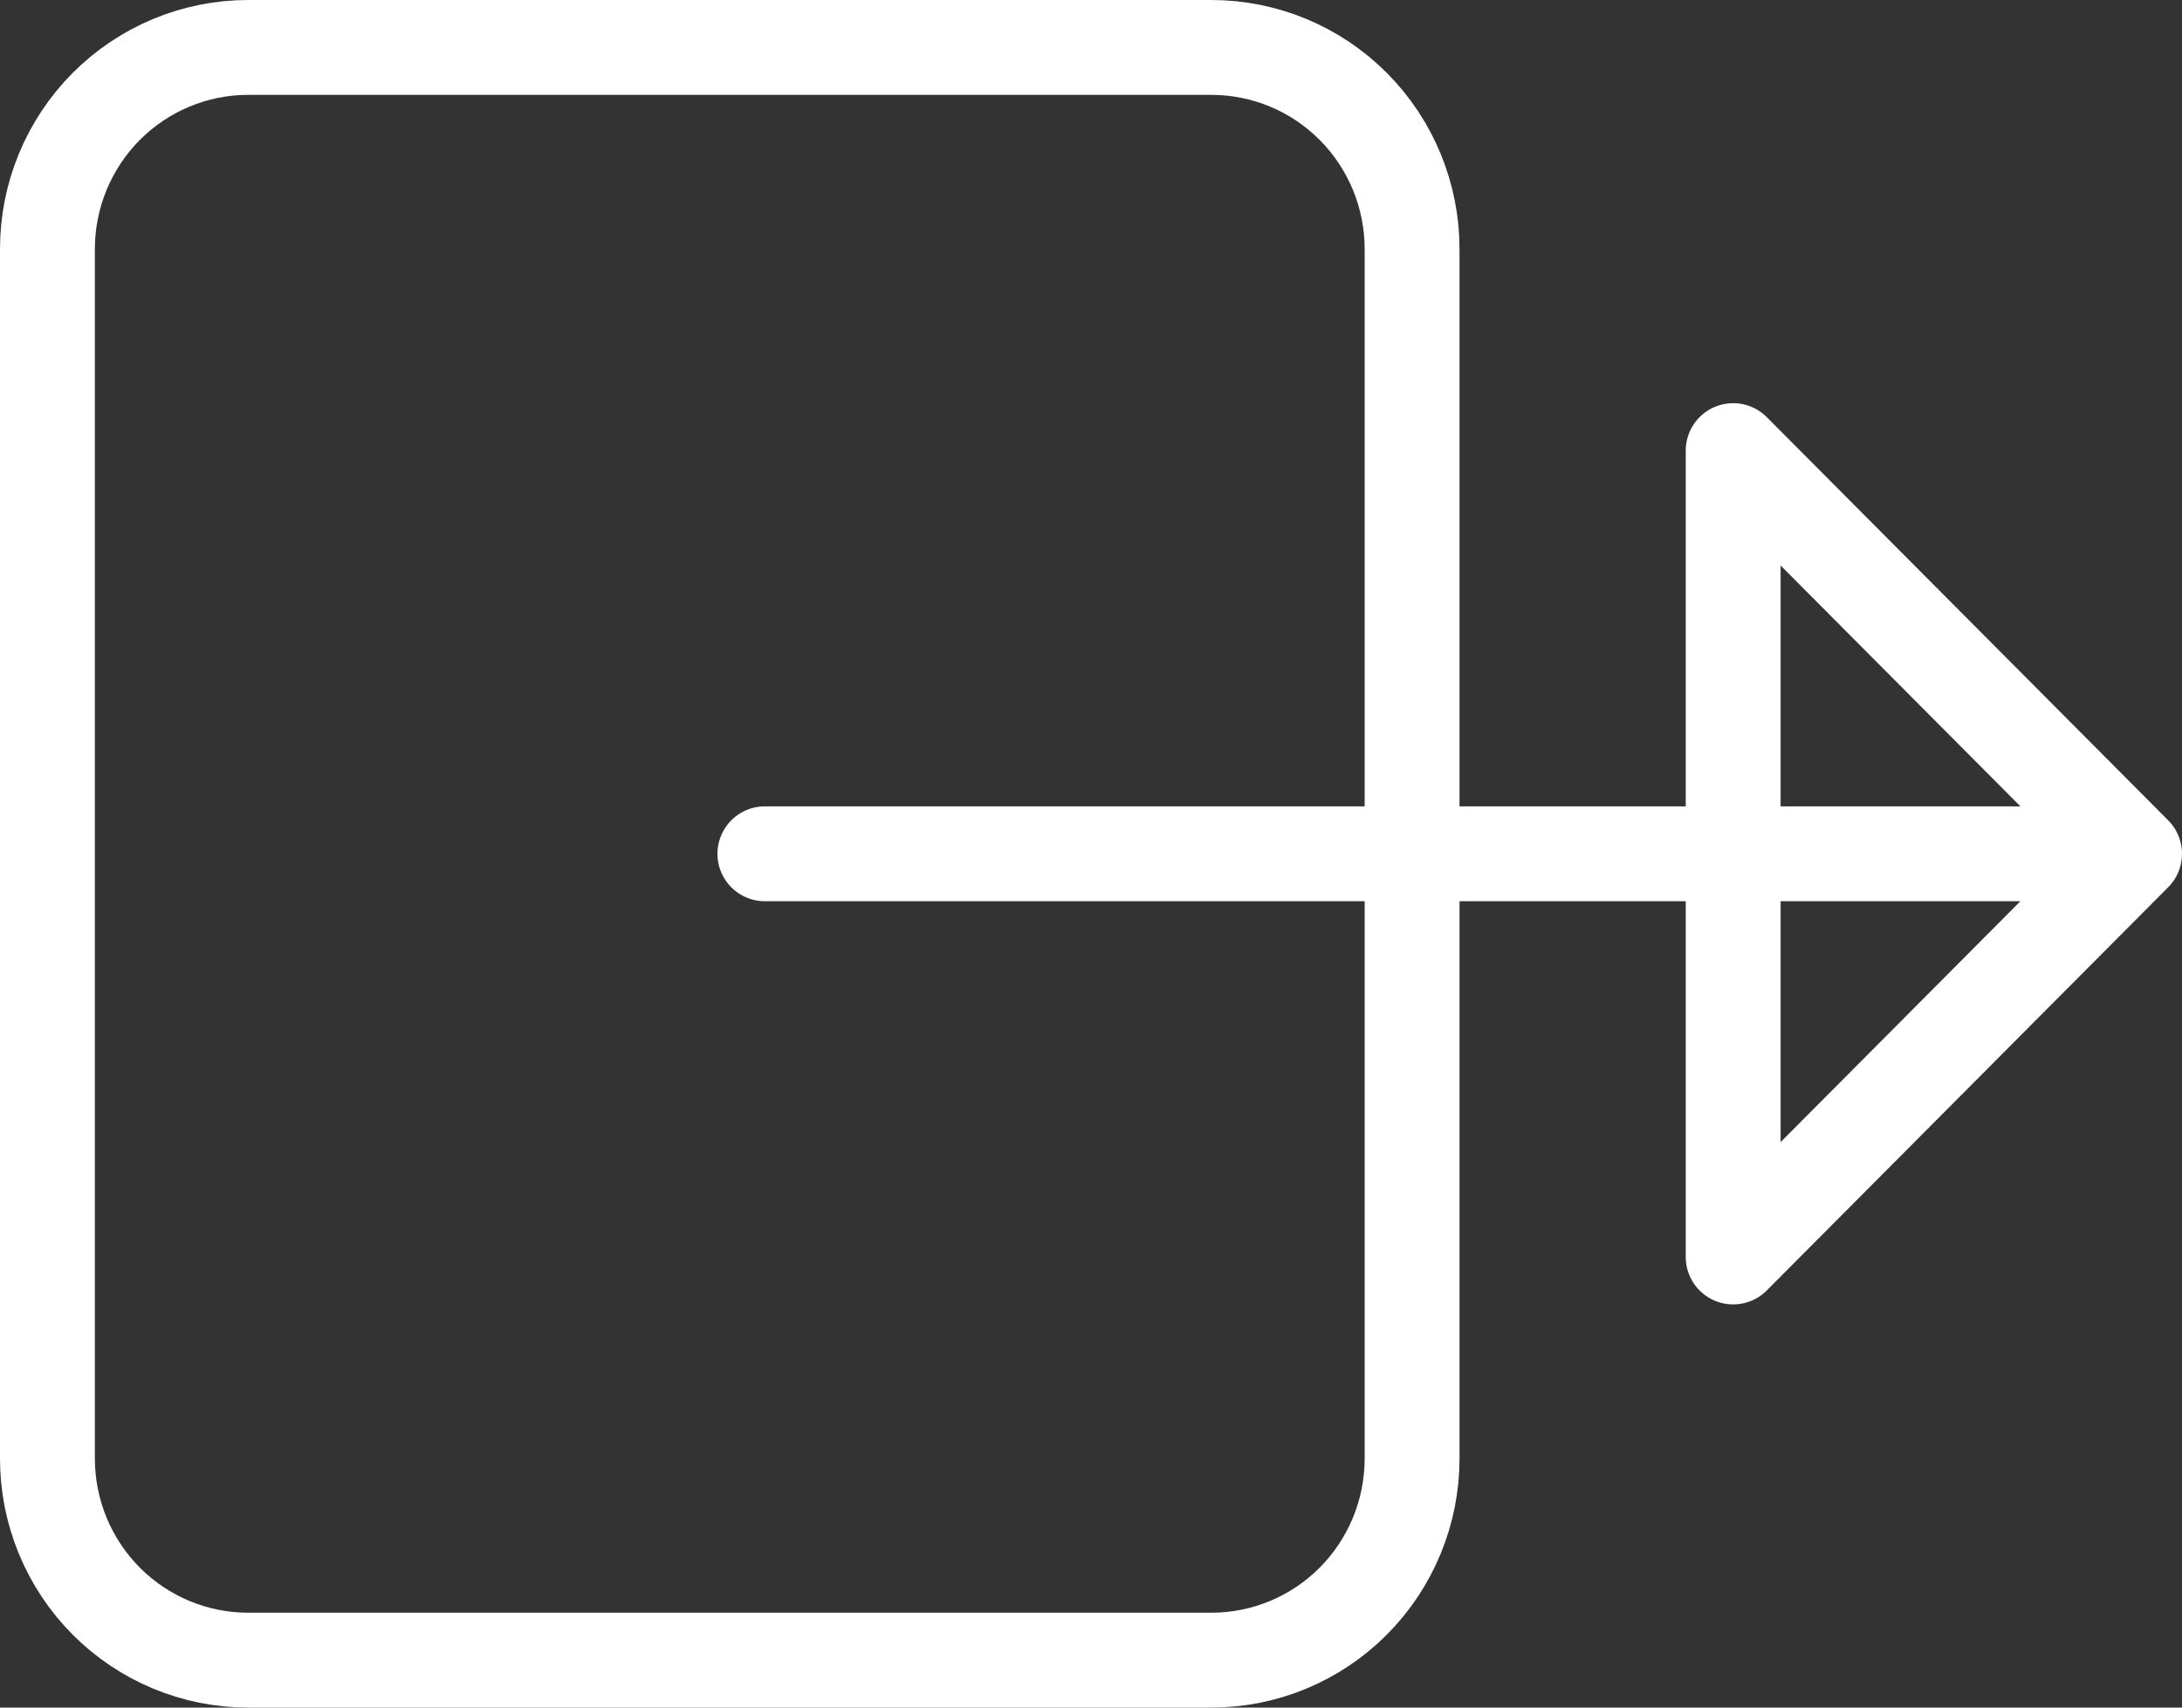 <svg width="46" height="36" viewBox="0 0 46 36" fill="none" xmlns="http://www.w3.org/2000/svg">
<rect x="0" y="0" width="46" height="36" fill="#333333" stroke="none"/>
<path d="M16.125 18H45M29.769 9.5V5.25C29.769 4.123 29.323 3.042 28.53 2.245C27.737 1.448 26.66 1 25.538 1H5.231C4.109 1 3.033 1.448 2.239 2.245C1.446 3.042 1 4.123 1 5.25V30.75C1 31.877 1.446 32.958 2.239 33.755C3.033 34.552 4.109 35 5.231 35H25.538C26.66 35 27.737 34.552 28.53 33.755C29.323 32.958 29.769 31.877 29.769 30.75V26.5V9.5ZM36.538 9.5L45 18L36.538 26.5V9.5Z" stroke="white" stroke-width="2" stroke-linecap="round" stroke-linejoin="round"/>
</svg>
